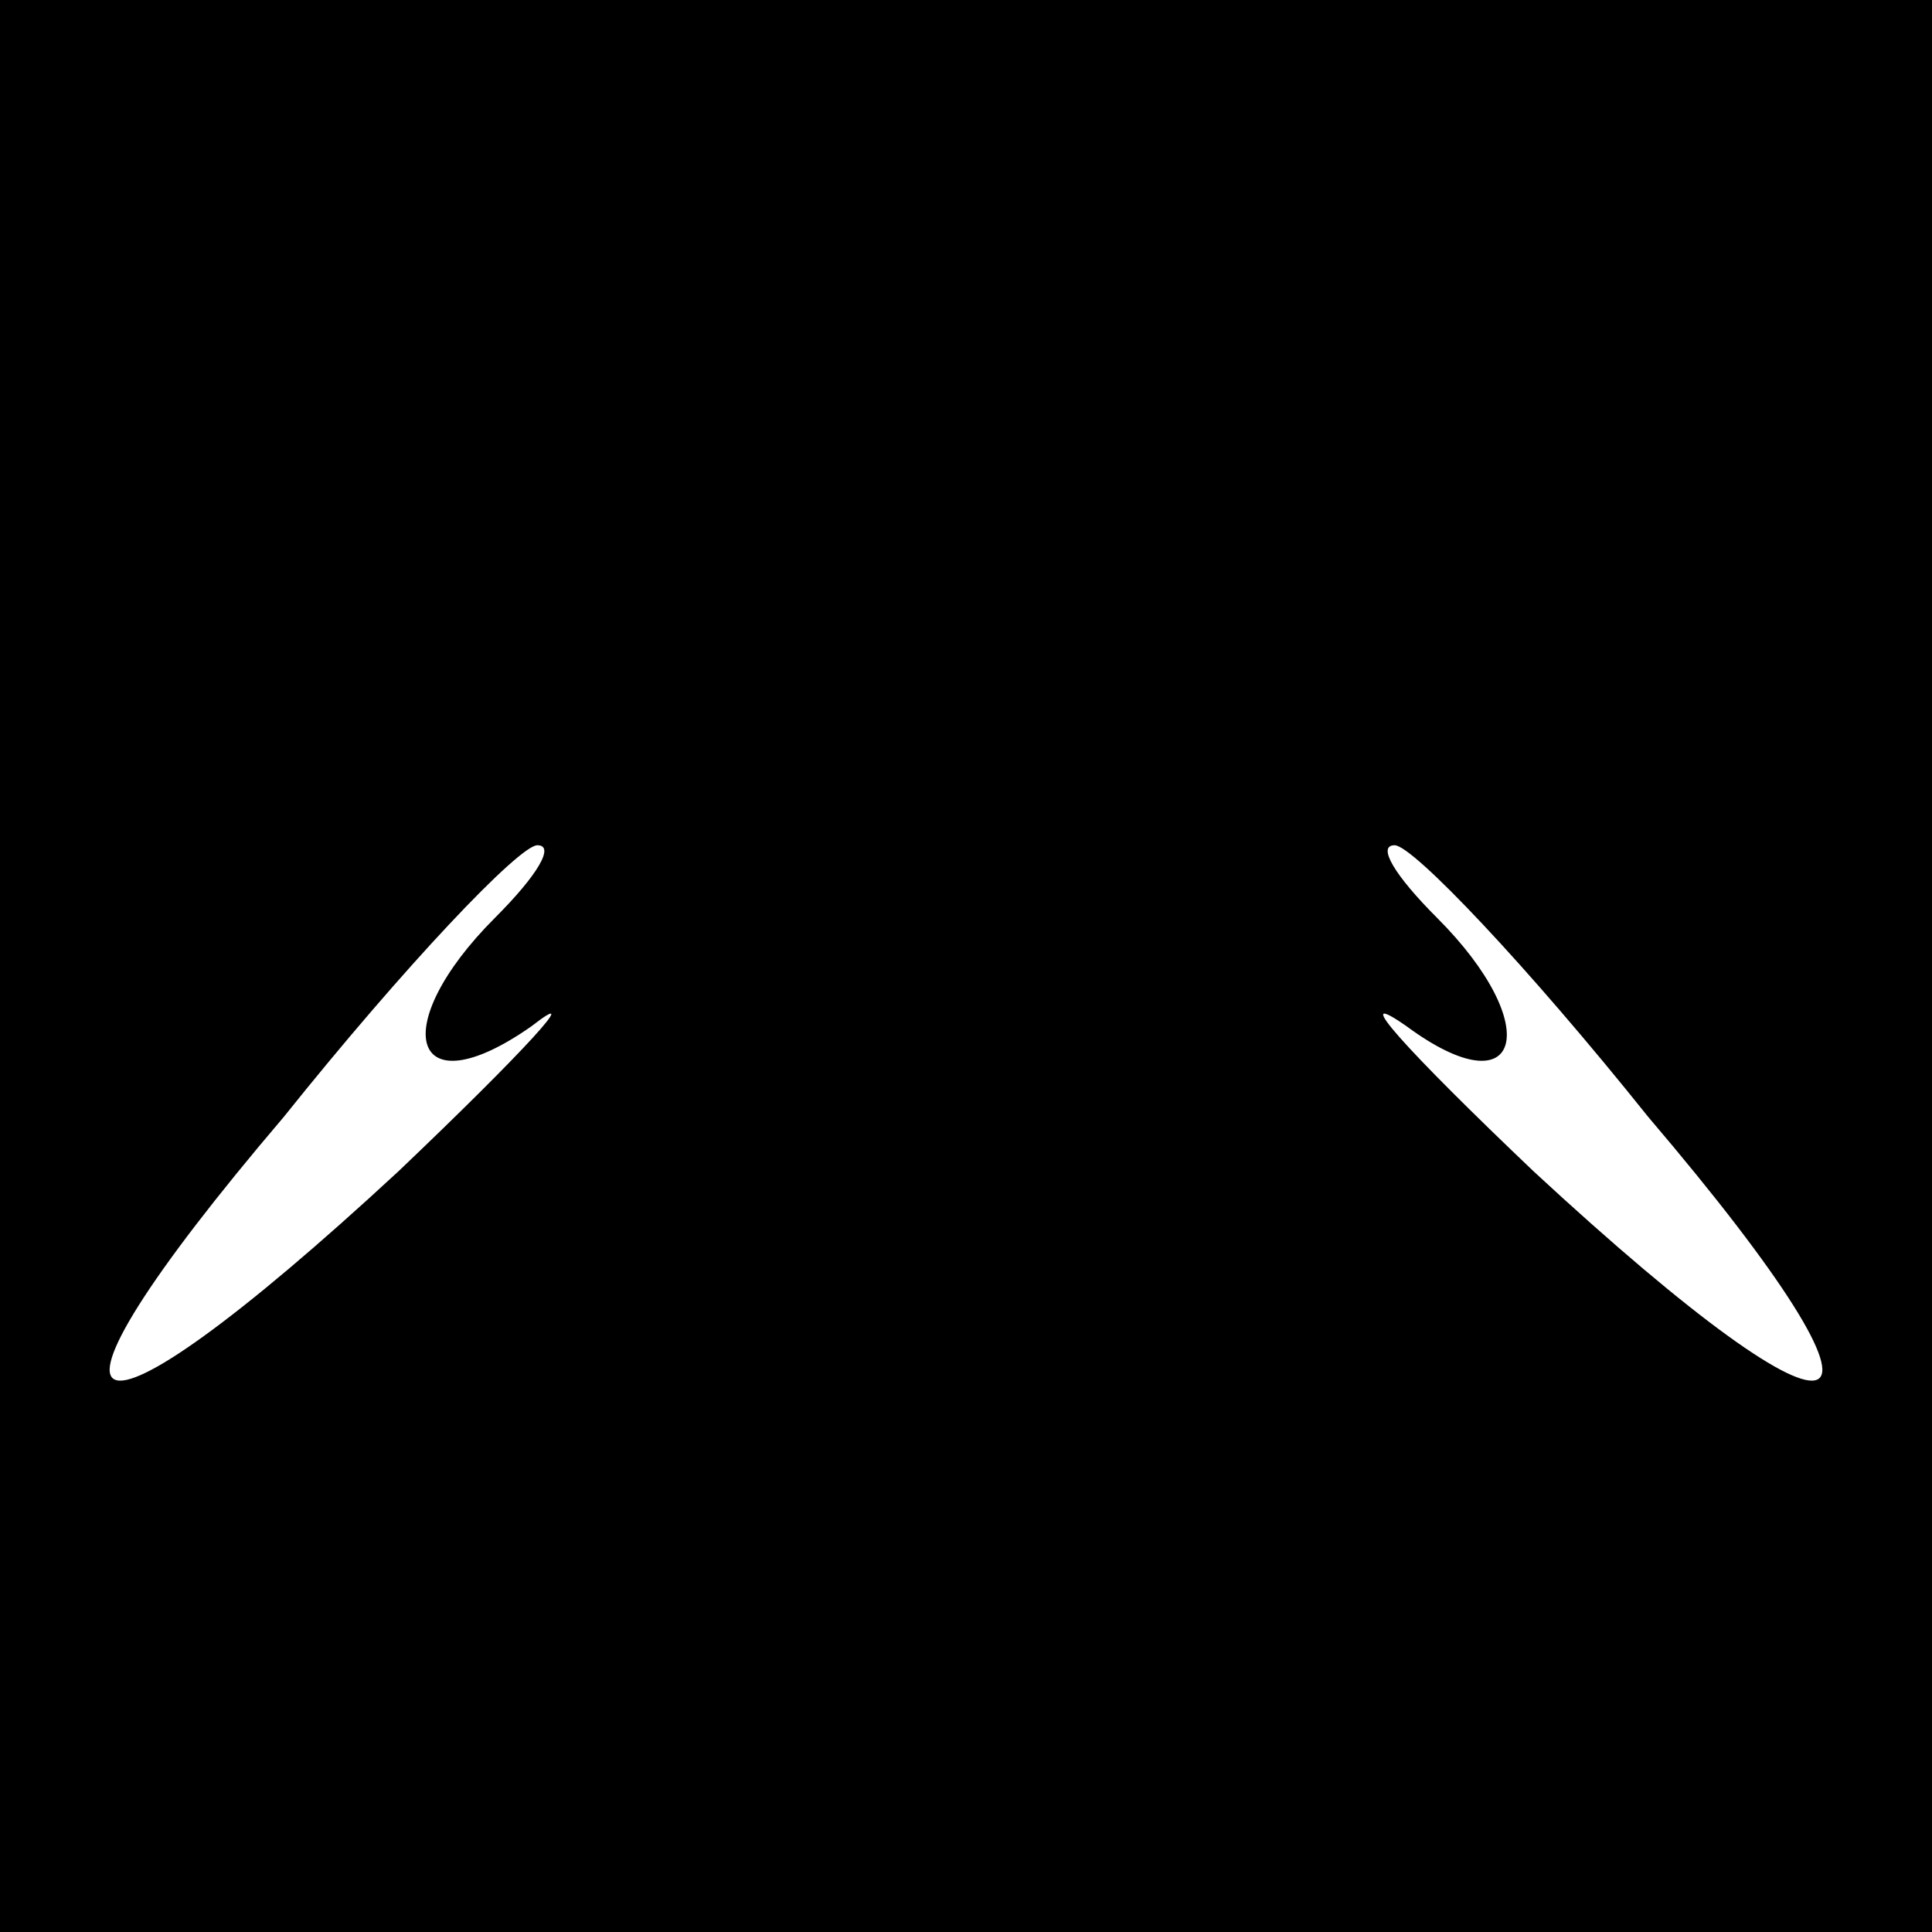 <?xml version="1.0" standalone="no"?>
<!DOCTYPE svg PUBLIC "-//W3C//DTD SVG 20010904//EN"
 "http://www.w3.org/TR/2001/REC-SVG-20010904/DTD/svg10.dtd">
<svg version="1.0" xmlns="http://www.w3.org/2000/svg"
 width="32pt" height="32pt" viewBox="0 0 32 32"
 preserveAspectRatio="xMidYMid meet">
<rect x="0" y="0" width="32" height="32" fill="#808080" stroke="none"/>
<g transform="translate(0,32) scale(0.1,-0.1)"
fill="#000000" stroke="none">
<path fill="#000000" stroke="none" d="M0 160 l0 -160 160 0 160 0 0 160 0
160 -160 0 -160 0 0 -160z"/>
<path fill="#ffffff" stroke="none" d="M82 168 c-18 -18 -14 -32 6 -18 9 7 -1
-4 -22 -24 -54 -50 -65 -45 -19 9 20 25 39 45 42 45 3 0 0 -5 -7 -12z"/>
<path fill="#ffffff" stroke="none" d="M273 135 c46 -54 35 -59 -19 -9 -21 20
-31 31 -21 24 19 -14 23 0 5 18 -7 7 -10 12 -7 12 3 0 22 -20 42 -45z"/>
</g>
</svg>
